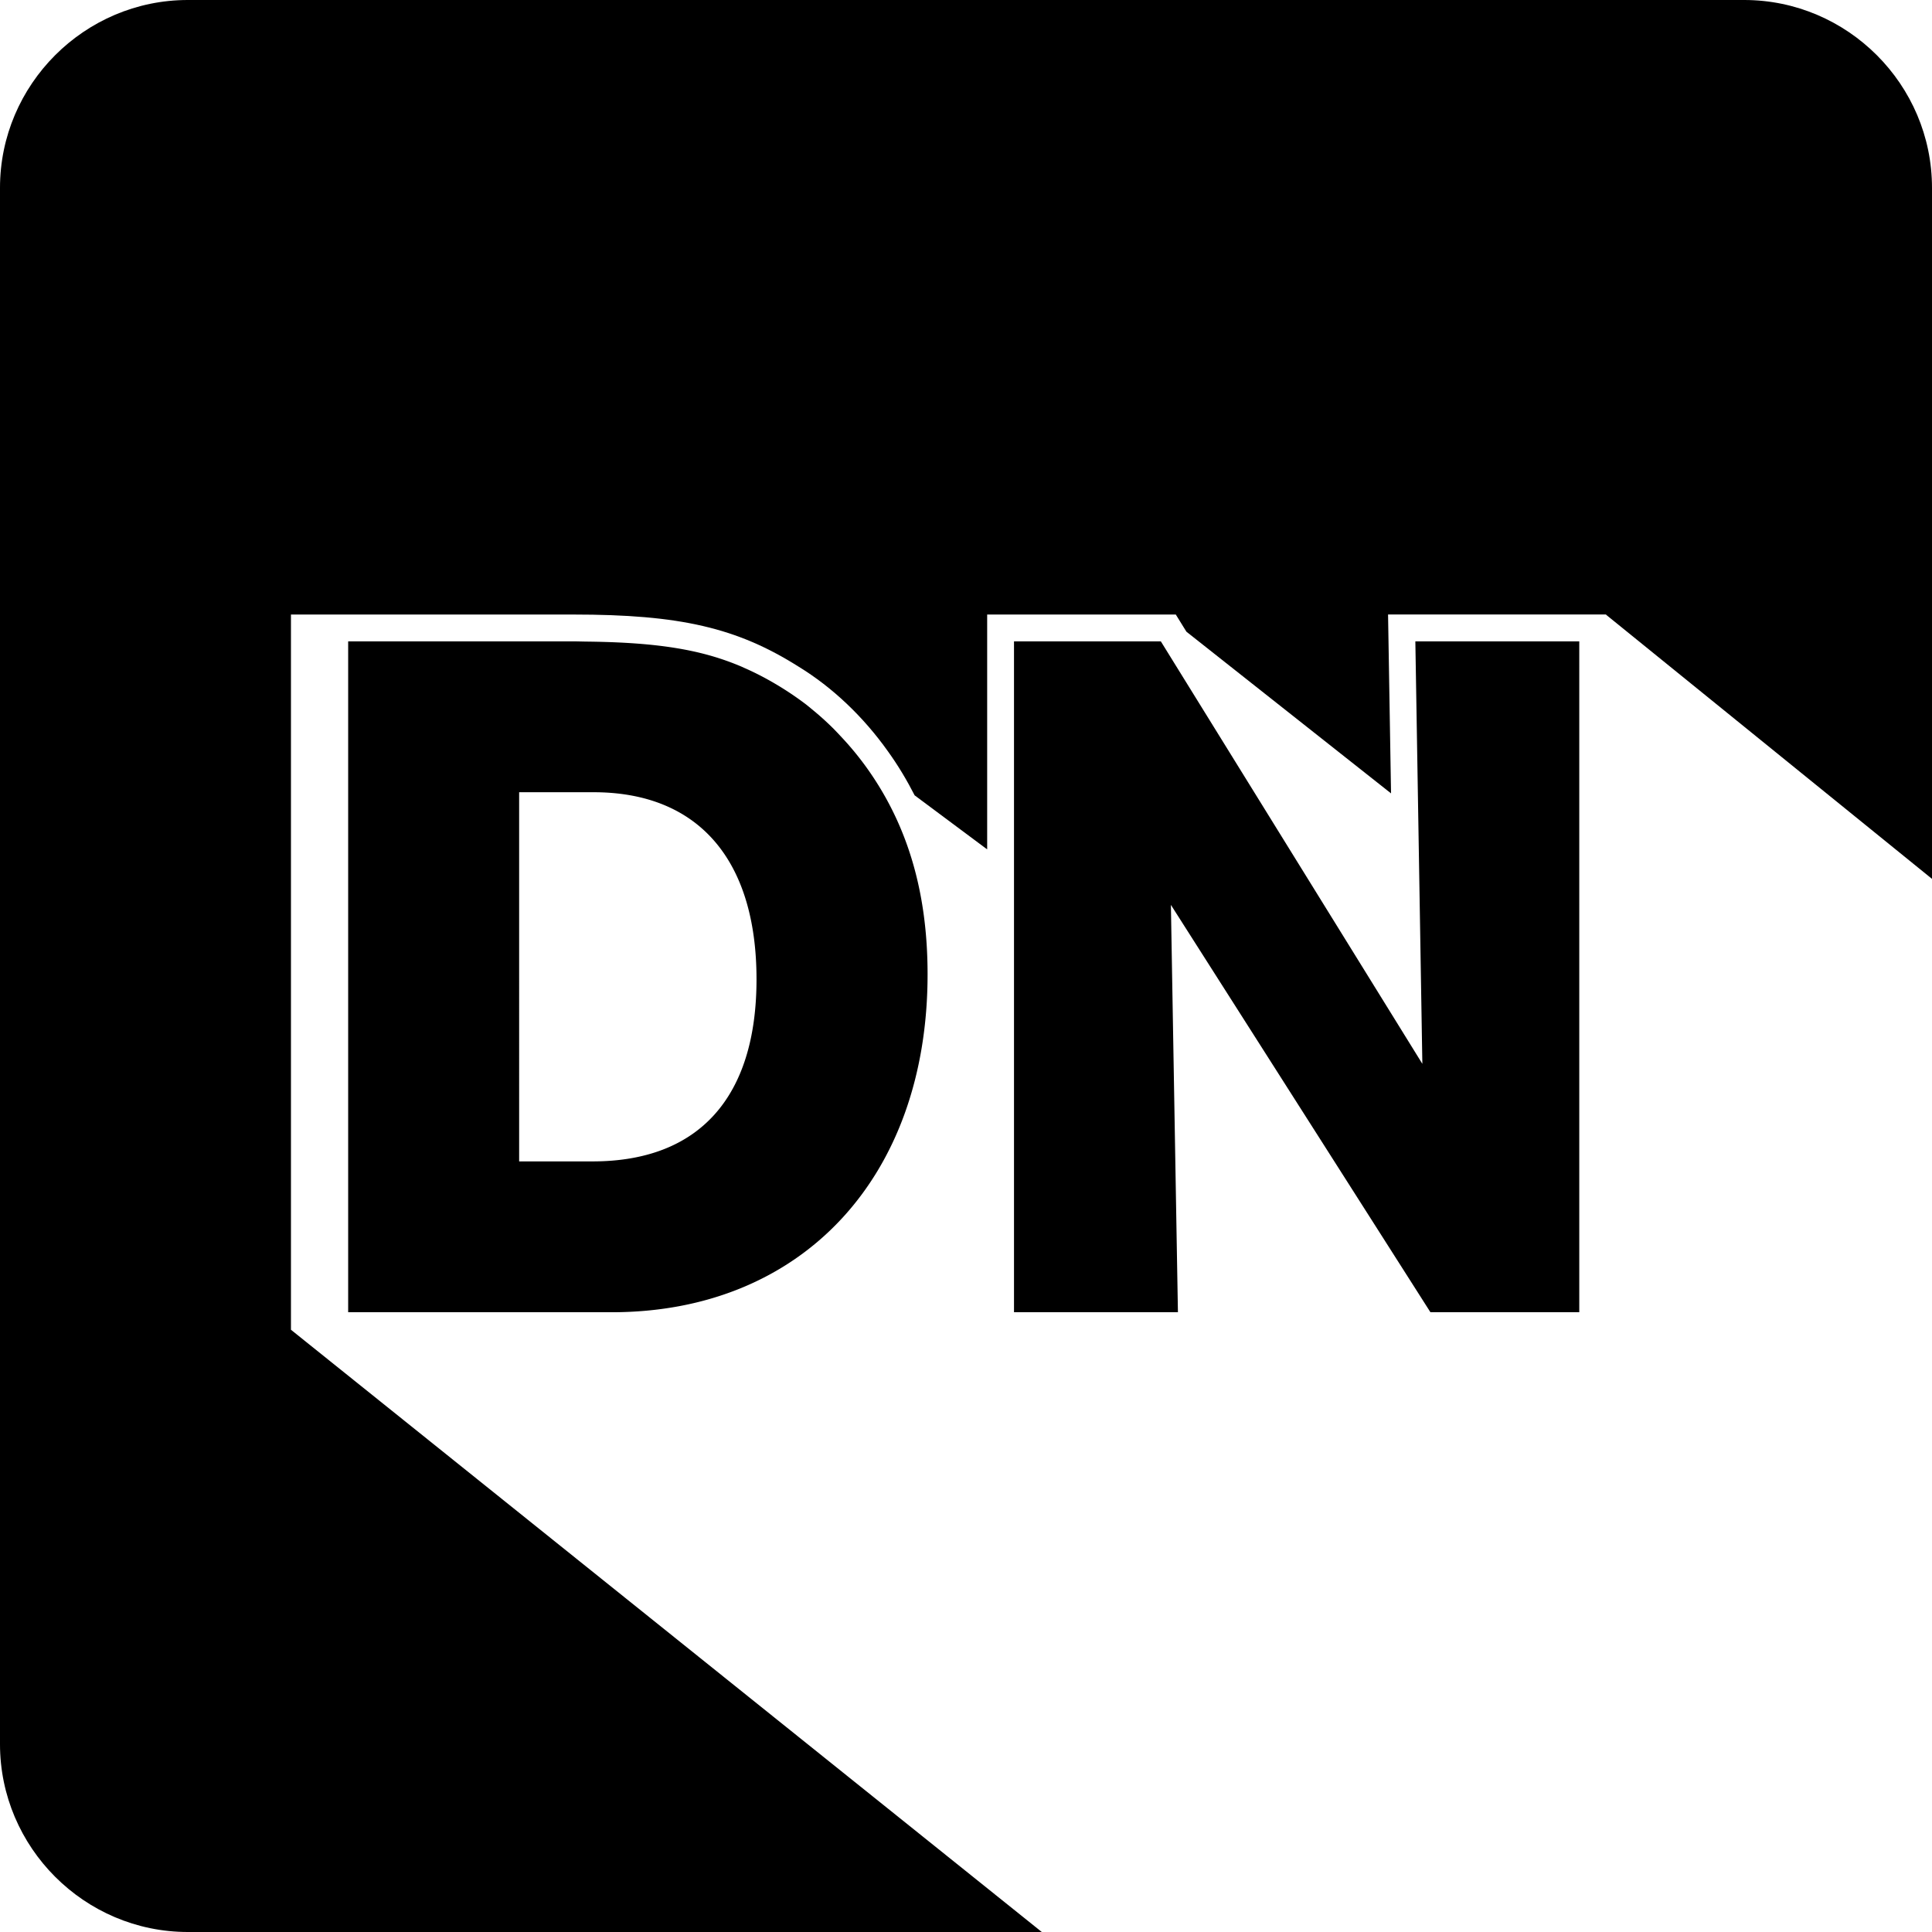 <svg xmlns="http://www.w3.org/2000/svg" viewBox="0 0 72 72"><path d="M52.746 23.902l.261 15.744-9.164-14.804-.582-.94h-5.472v25.001h6.109l-.262-15.181 9.672 15.181h5.547V23.902h-6.109z"/><path d="M65 0H7C3.15 0 0 3.15 0 7v58c0 3.85 3.15 7 7 7h31.825L10.843 49.556V22.902h10.529c3.975 0 6.096.493 8.394 1.945 1.259.771 2.411 1.865 3.327 3.156.377.523.703 1.071.993 1.637l2.703 2.014v-8.753h7.029l.293.474.104.167 7.625 6.025-.094-5.65-.017-1.017h8.126v.01L72 32.753V7c0-3.85-3.15-7-7-7z"/><path d="M26.842 24.546c-1.324-.434-2.861-.613-5-.636-.16-.002-.304-.008-.471-.008h-8.396v25.001h9.822c7.085 0 11.771-5.023 11.771-12.595 0-3.072-.75-5.586-2.286-7.721a11.302 11.302 0 0 0-.964-1.162c-.08-.086-.161-.172-.243-.256a10.696 10.696 0 0 0-.766-.695c-.102-.084-.201-.169-.305-.248a11.864 11.864 0 0 0-1.543-.984 10.38 10.38 0 0 0-.737-.357c-.017-.007-.033-.017-.05-.024a9.759 9.759 0 0 0-.832-.315zm1.351 11.95c0 4.387-2.136 6.786-6.109 6.786h-2.737V29.524h2.774c3.899 0 6.072 2.513 6.072 6.972z"/></svg>